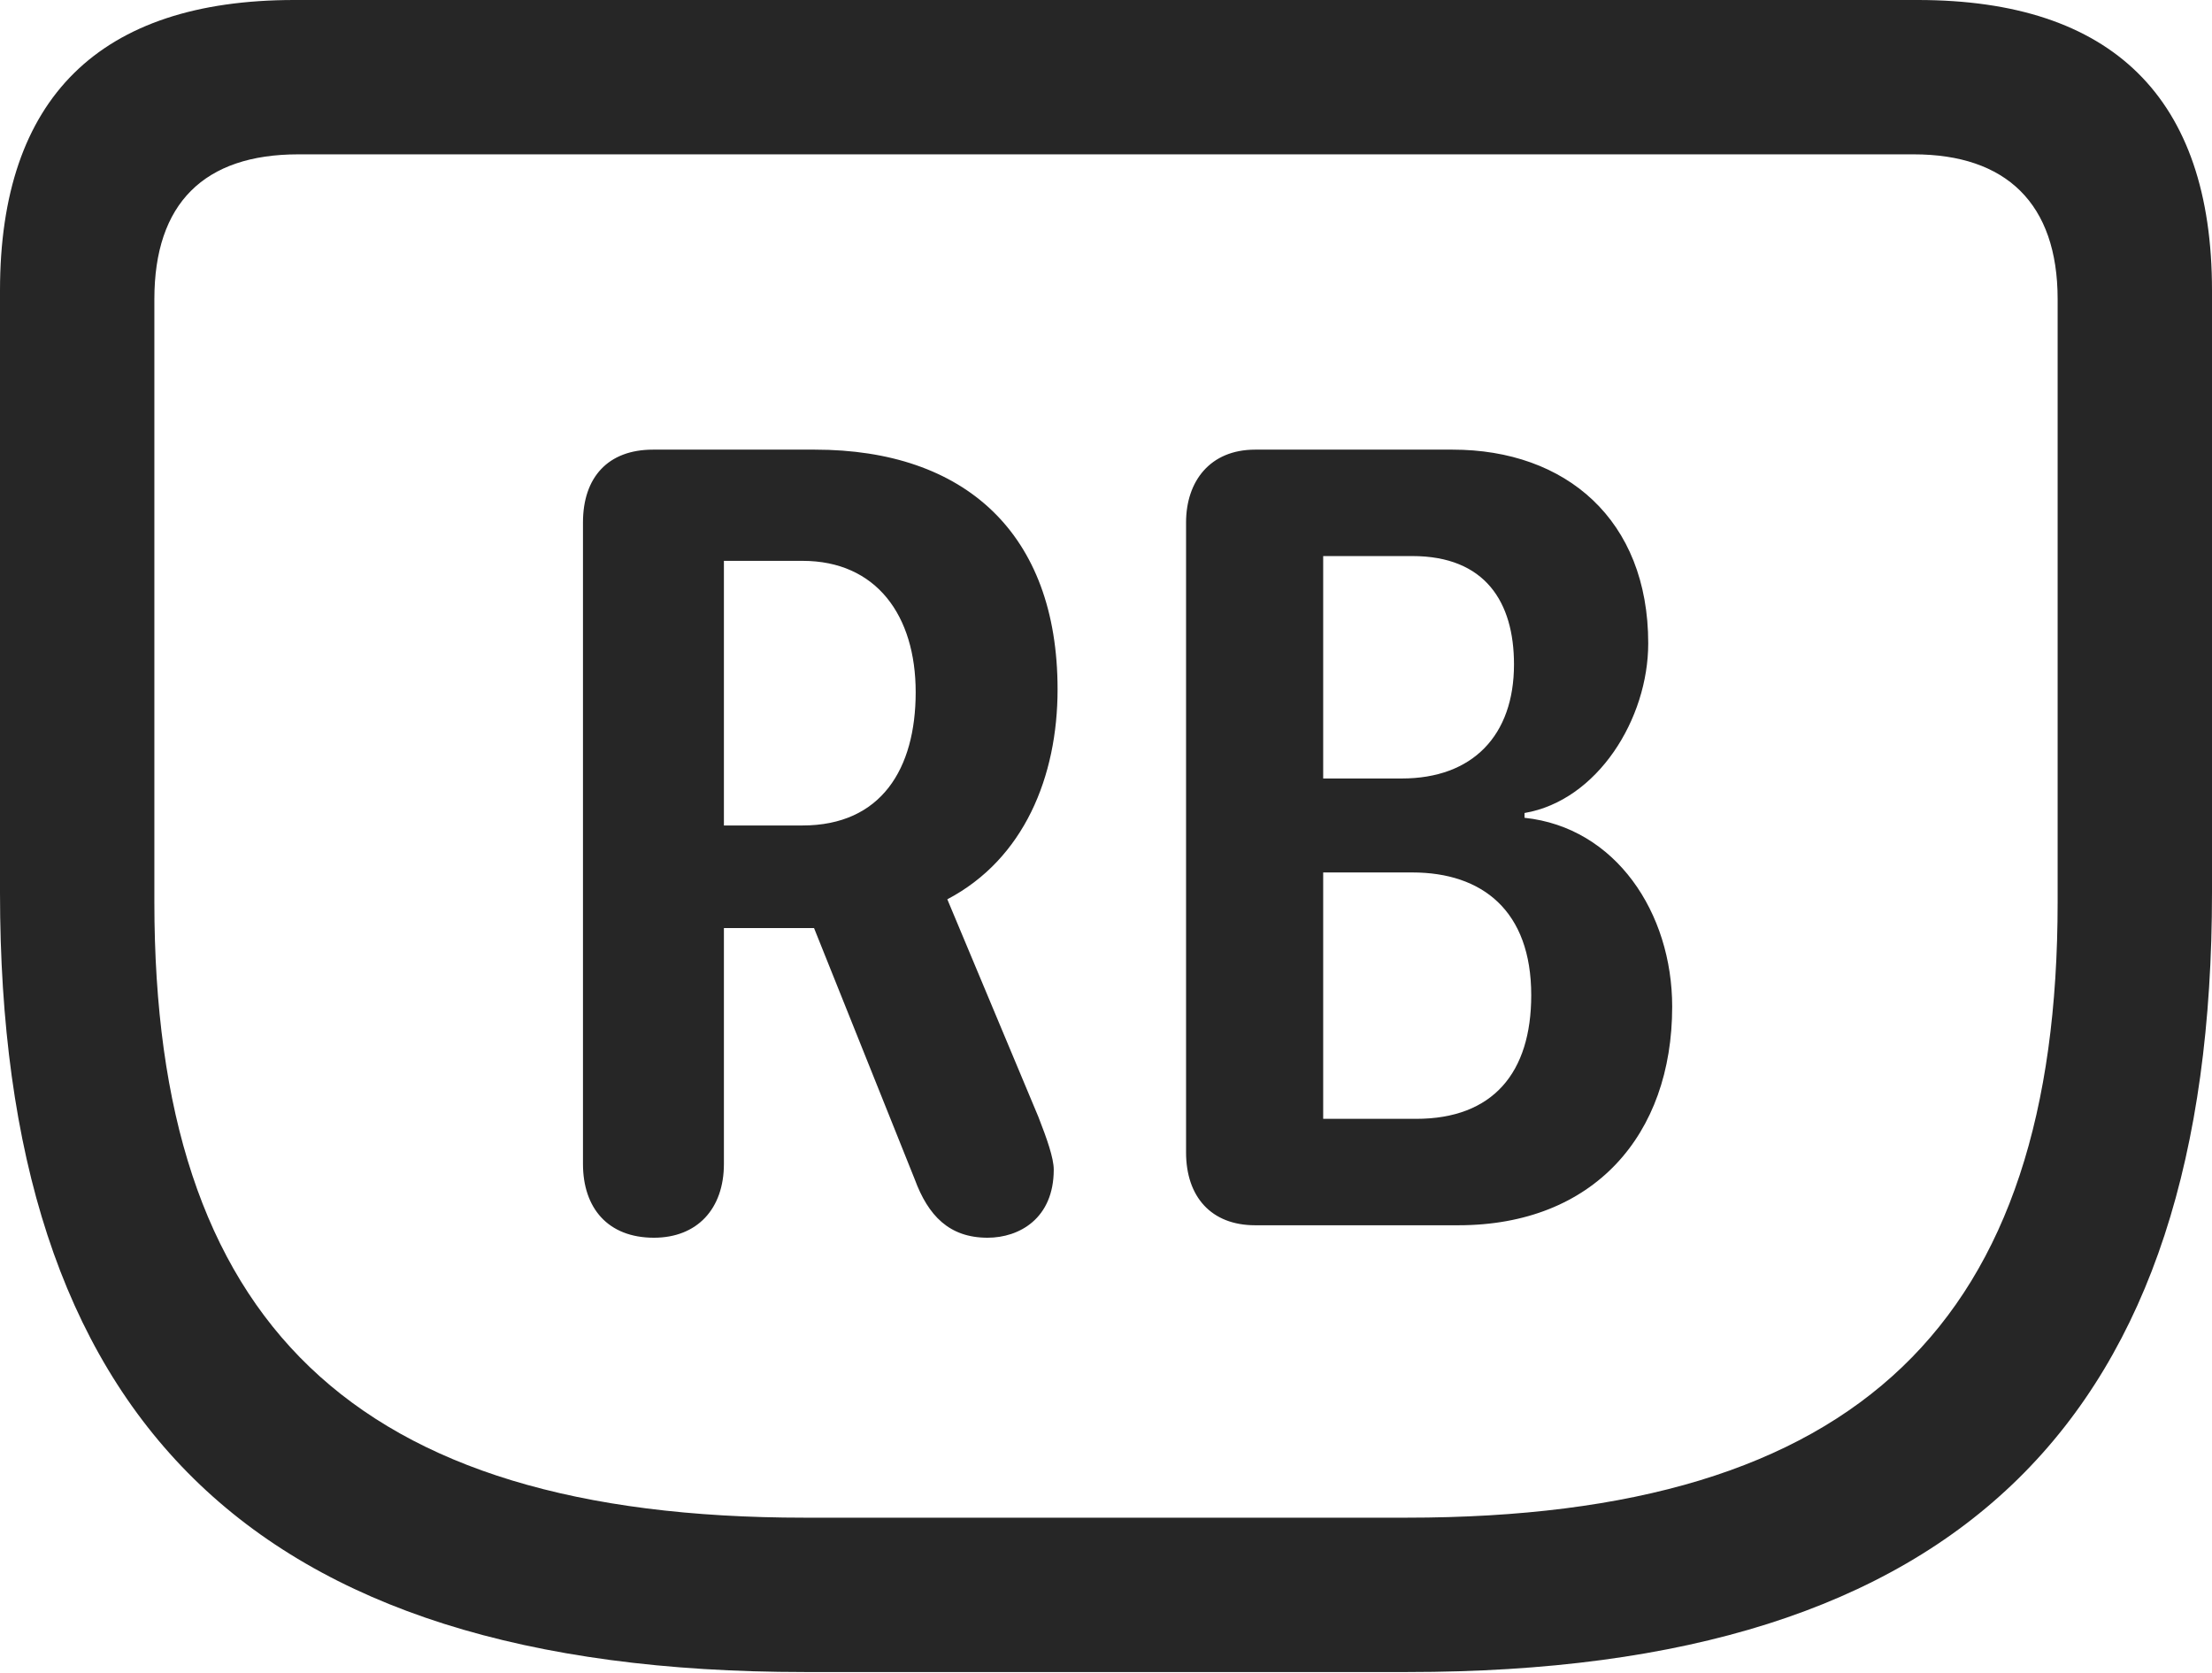 <?xml version="1.0" encoding="UTF-8"?>
<!--Generator: Apple Native CoreSVG 232.5-->
<!DOCTYPE svg
PUBLIC "-//W3C//DTD SVG 1.1//EN"
       "http://www.w3.org/Graphics/SVG/1.1/DTD/svg11.dtd">
<svg version="1.1" xmlns="http://www.w3.org/2000/svg" xmlns:xlink="http://www.w3.org/1999/xlink" width="112.646" height="85.205">
 <g>
  <rect height="85.205" opacity="0" width="112.646" x="0" y="0"/>
  <path d="M40.967 85.156L71.68 85.156C100 85.156 112.646 72.119 112.646 45.459L112.646 14.795C112.646 4.98 107.568 0 97.656 0L14.99 0C5.078 0 0 4.98 0 14.795L0 45.459C0 72.119 12.646 85.156 40.967 85.156ZM40.967 77.295C17.92 77.295 7.861 67.285 7.861 45.947L7.861 15.234C7.861 10.352 10.4 7.861 15.185 7.861L97.461 7.861C102.148 7.861 104.785 10.352 104.785 15.234L104.785 45.947C104.785 67.285 94.727 77.295 71.631 77.295Z" fill="#000000" fill-opacity="0.85"/>
  <path d="M33.301 63.037C35.498 63.037 36.865 61.572 36.865 59.277L36.865 47.266L41.455 47.266L46.582 60.059C47.266 61.914 48.34 63.037 50.293 63.037C51.904 63.037 53.662 62.06 53.662 59.57C53.662 58.984 53.32 58.008 52.881 56.885L48.242 45.801C52.148 43.75 53.857 39.551 53.857 35.107C53.857 27.148 49.121 22.9 41.504 22.9L33.252 22.9C30.957 22.9 29.688 24.316 29.688 26.611L29.688 59.277C29.688 61.523 30.957 63.037 33.301 63.037ZM36.865 42.041L36.865 28.564L40.869 28.564C44.629 28.564 46.631 31.348 46.631 35.254C46.631 39.16 44.873 42.041 40.869 42.041ZM63.916 62.402L74.268 62.402C81.152 62.402 85.156 57.812 85.156 51.27C85.156 46.484 82.275 42.139 77.637 41.65L77.637 41.406C81.348 40.772 83.936 36.621 83.936 32.764C83.936 26.465 79.736 22.9 73.975 22.9L63.916 22.9C61.621 22.9 60.4 24.512 60.4 26.611L60.4 58.691C60.4 60.938 61.67 62.402 63.916 62.402ZM67.383 39.648L67.383 28.32L71.924 28.32C75.635 28.32 77.1 30.664 77.1 33.838C77.1 37.451 75 39.648 71.387 39.648ZM67.383 56.982L67.383 44.434L71.924 44.434C75.488 44.434 77.978 46.387 77.978 50.684C77.978 54.639 76.025 56.982 72.119 56.982Z" fill="#000000" fill-opacity="0.85"/>
 </g>
</svg>
